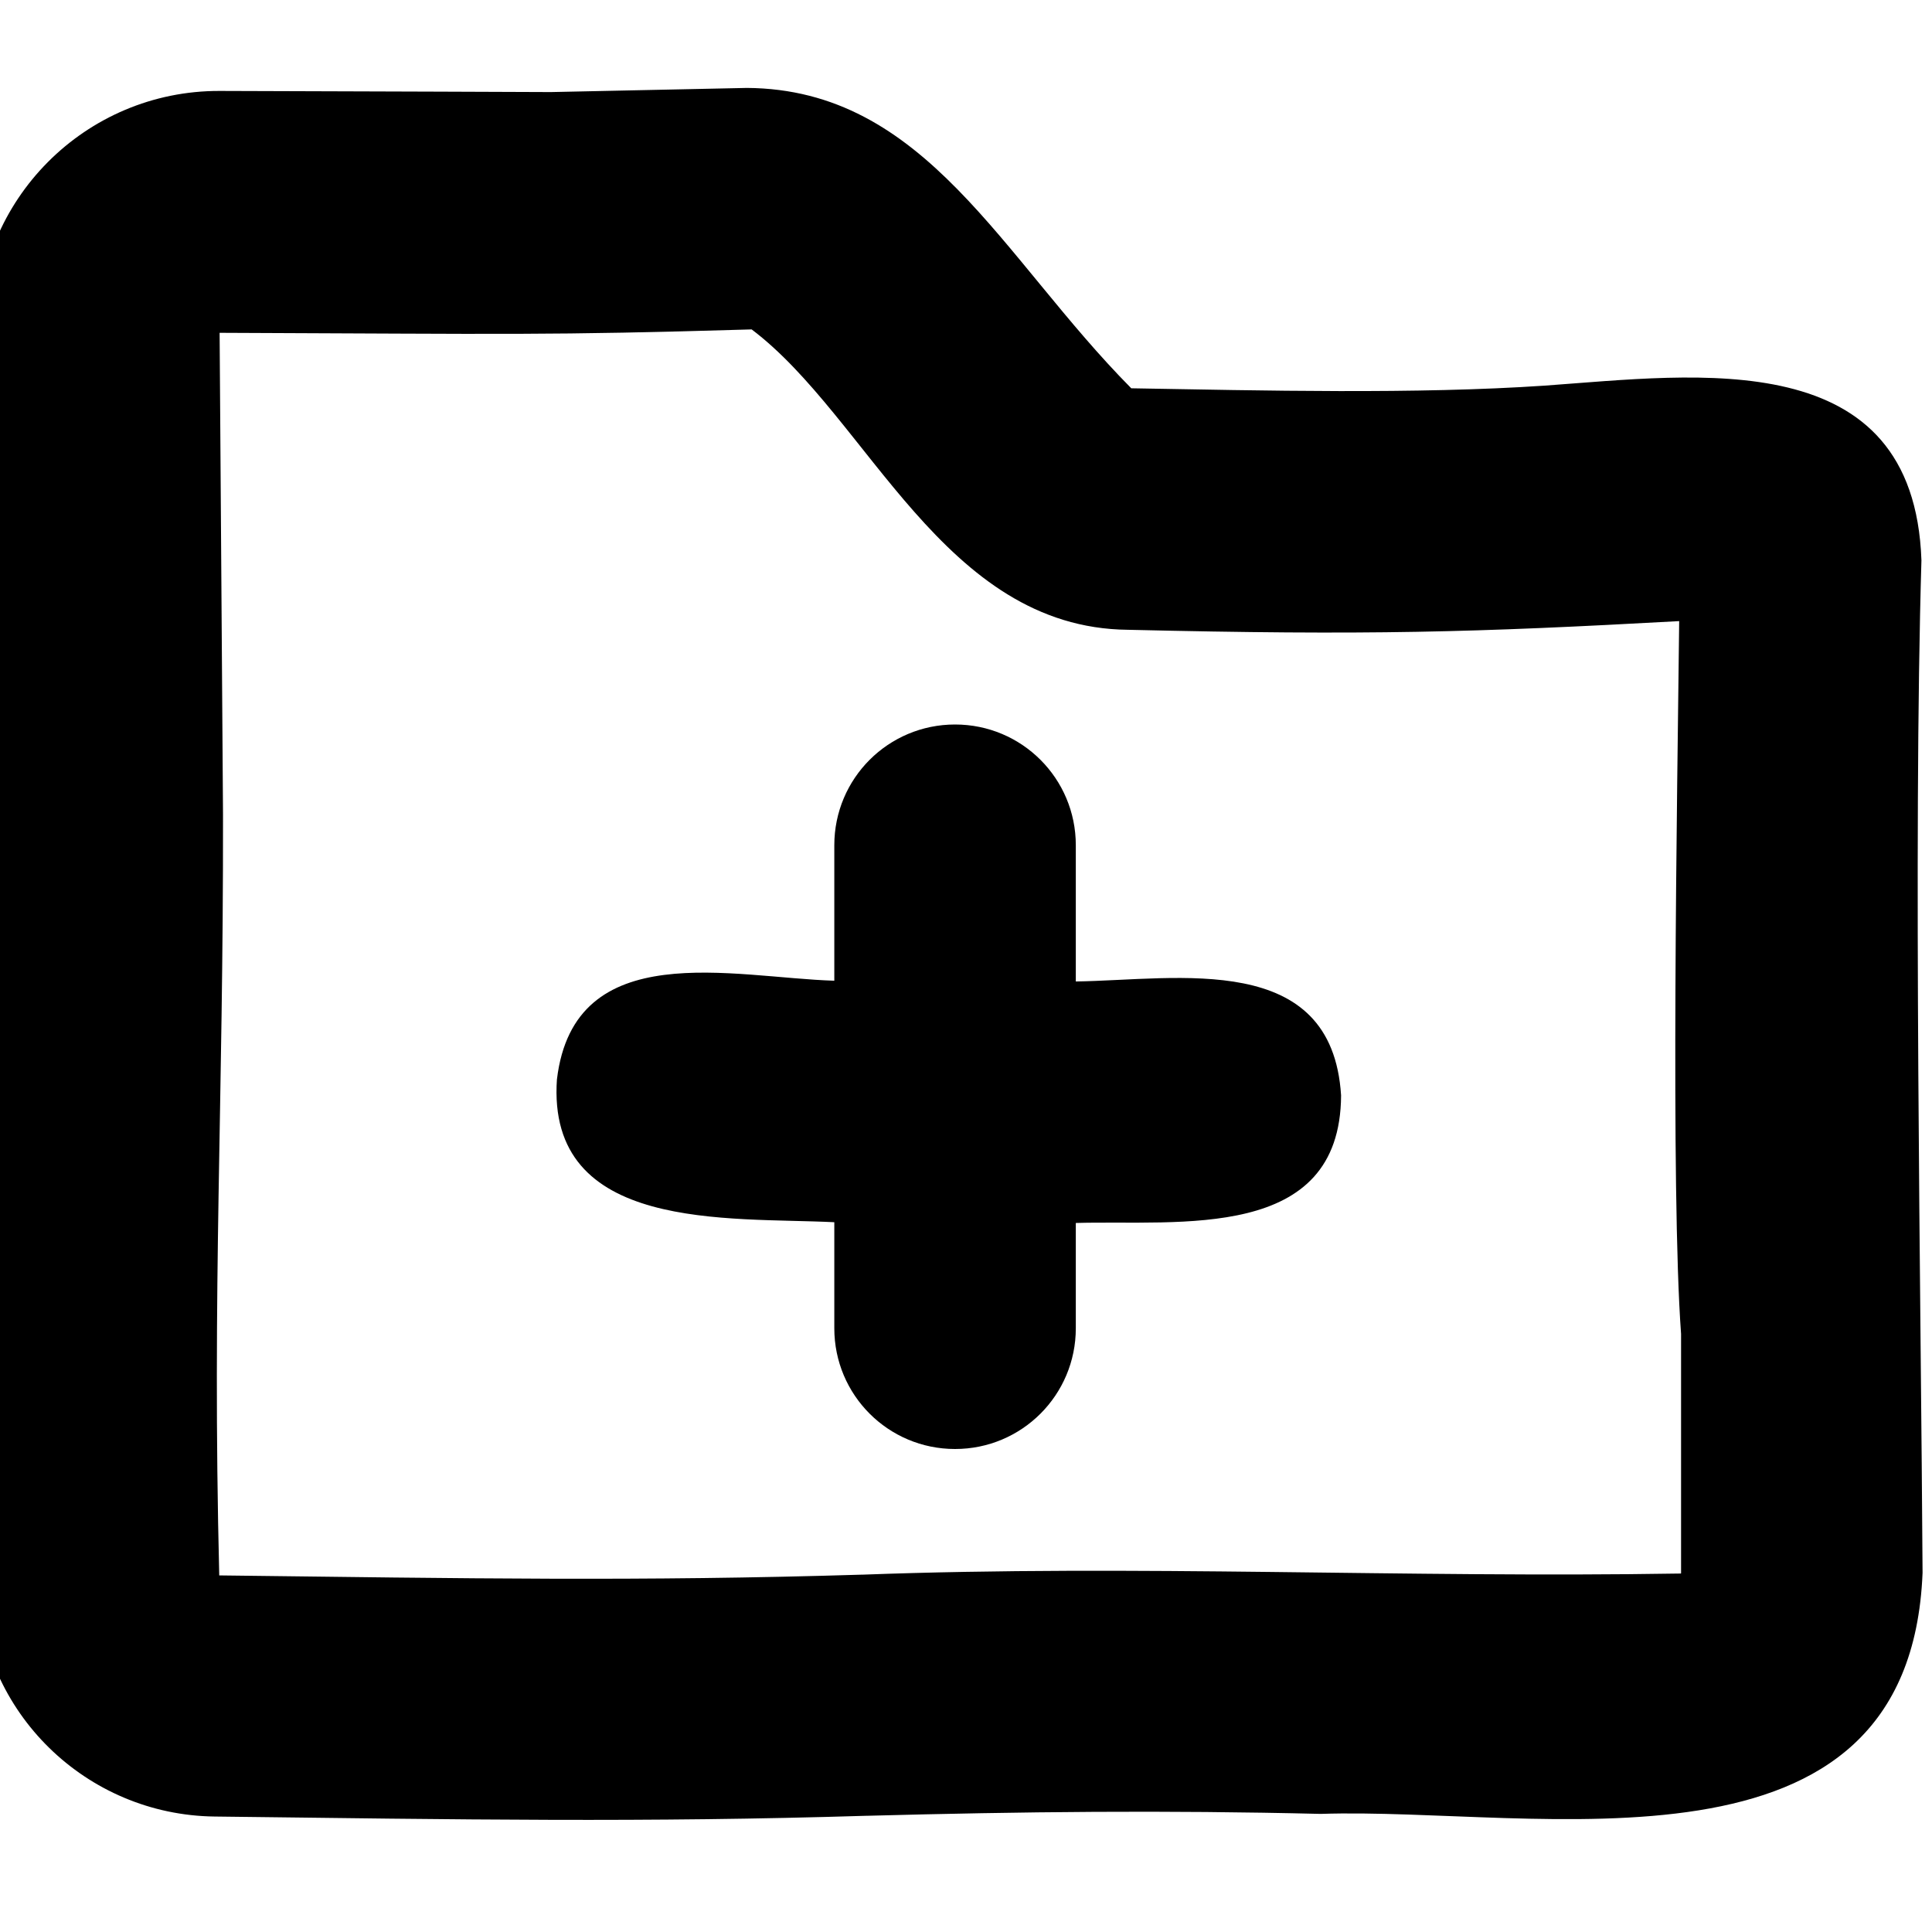 <svg xmlns="http://www.w3.org/2000/svg" viewBox="0 0 512 512"><!--! Font Awesome Pro 7.1.0 by @fontawesome - https://fontawesome.com License - https://fontawesome.com/license (Commercial License) Copyright 2025 Fonticons, Inc. --><path fill="currentColor" d="M199.1 87.3c-54.4 1.6-63.1 1.2-140.9 .9 0 .2 .9 127.5 .9 127.7 .1 77.3-2.9 124.4-1 201.6 66.1 .8 111.6 1.6 170.3-.2l.2 0c72.7-2.7 143.9 .9 216.8-.3 0 0 .1 0 .1-.1l0-63.4c-2.8-38.2-1-143.6-.5-188.9-54.5 3-82.4 3.8-146.1 2.3-48.9-.5-68.7-56.2-99.7-79.6zm-1.2-64c47.5 .3 67.5 44.9 101.9 79.6 34.7 .6 75.6 1.6 109.5-.7 40.7-2.9 97.9-11.2 99.9 46.3-2.2 73.5-.1 198.9 .3 268.3-3.4 84.6-101.7 62-159.5 63.9-41.2-1-79.1-.6-120.2 .5l-.2 0c-58.3 1.8-106.9 1-172.7 .2-34-.4-62-27.5-62.9-61.9-1.2-44.8-.5-80.7 .1-119.8 1.3-48.6 .5-159 0-211.2-.3-35.5 28.5-64.5 64.1-64.4 42.8 .1 83.1 .3 87.8 .3L198 23.3zM147.6 286c4.6-38.1 46.7-26.9 73.5-26.1l0-35.9c0-17.7 14.3-32 32-32s32 14.3 32 32l0 36.1c27.2-.4 67.9-8.3 70.3 30.2-.2 38.9-42.8 33-70.3 33.8l0 27.9c0 17.7-14.3 32-32 32s-32-14.3-32-32l0-28.1c-27.9-1.4-76.4 2.8-73.5-38z"/></svg>